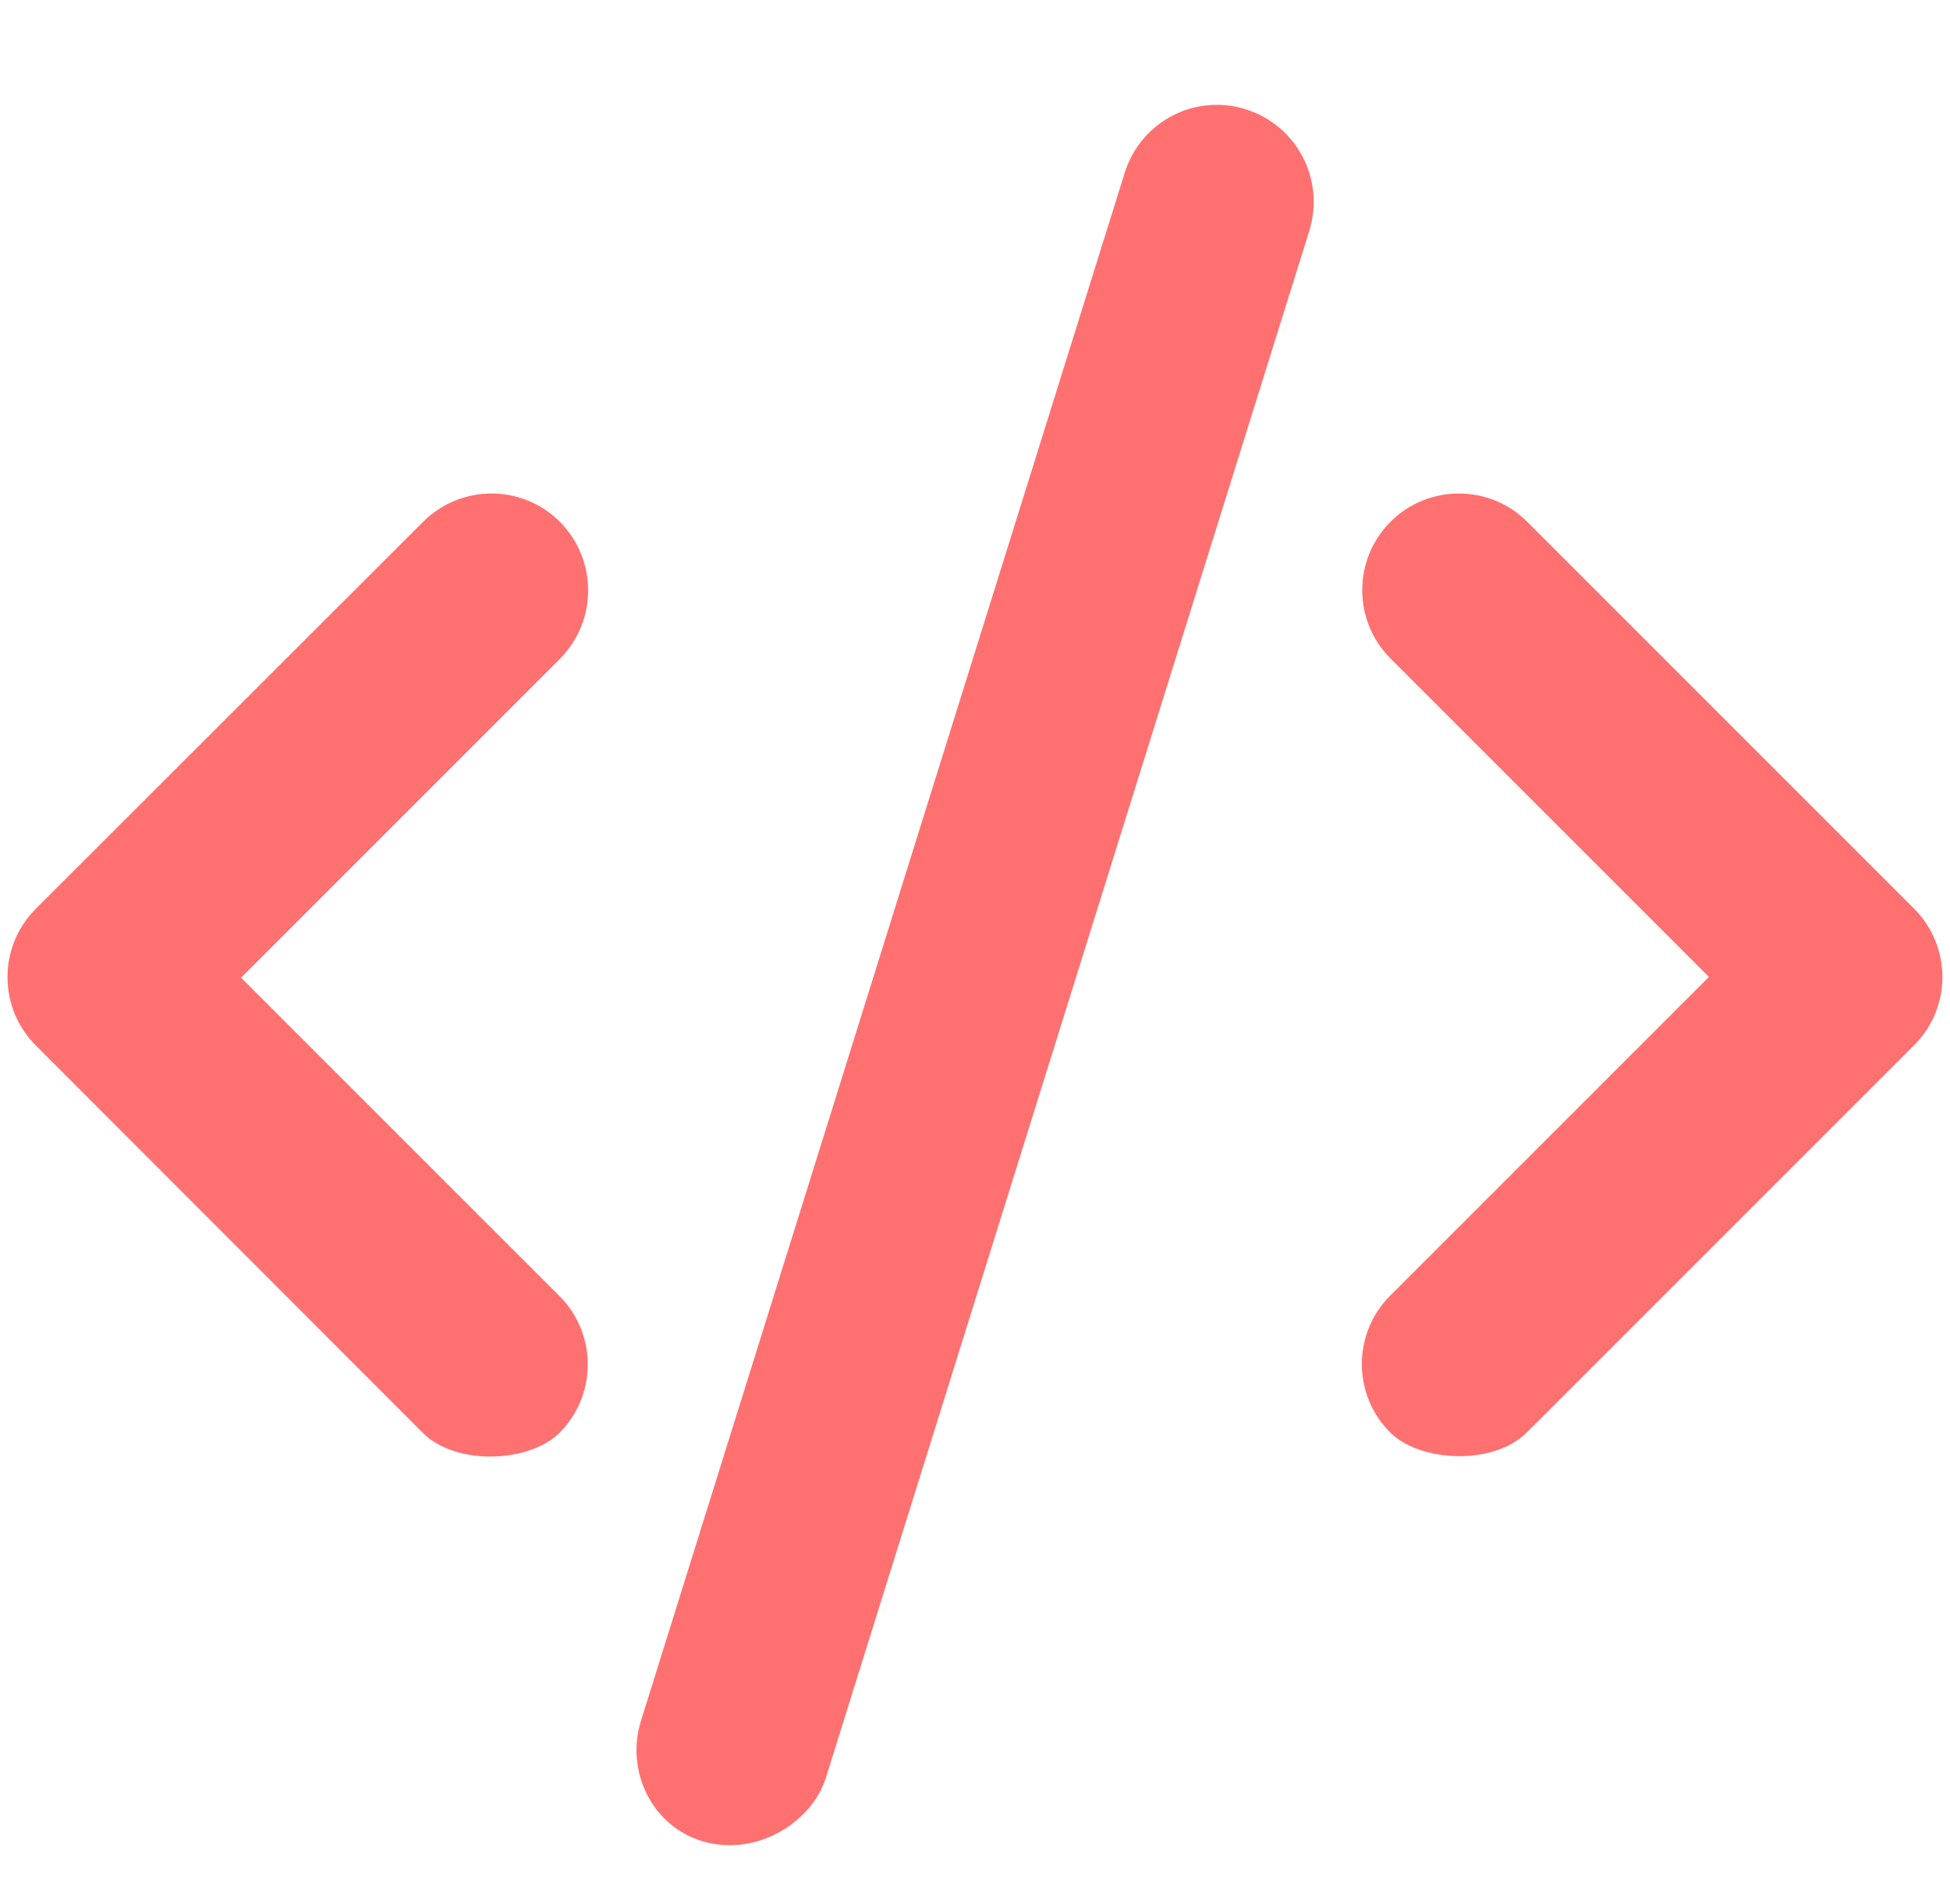 <svg xmlns="http://www.w3.org/2000/svg" xmlns:xlink="http://www.w3.org/1999/xlink" version="1.1" x="0px" y="0px" viewBox="0 0 512 500" enable-background="new 0 0 512 512" xml:space="preserve"><g><path  fill="#ff7070" d="M502.6,238.6L401,137c-9.9-9.9-26-9.9-35.9,0c-9.9,9.9-9.9,26,0,35.9l83.6,83.6L365,340.2c-9.9,9.9-9.9,26,0,35.9   c7.8,7.8,27.1,8.8,35.9,0l101.6-101.6C512.5,264.6,512.5,248.6,502.6,238.6z"/><path fill="#ff7070" d="M147,137c-9.9-9.9-26-9.9-35.9,0L9.4,238.6c-9.9,9.9-9.9,26,0,35.9L111,376.2c8.8,8.8,28.1,7.8,35.9,0   c9.9-9.9,9.9-26,0-35.9l-83.6-83.6L147,173C156.9,163,156.9,147,147,137z"/><path  fill="#ff7070" d="M327.1,28.7c-13.4-4.2-27.6,3.2-31.8,16.7l-127,406.4c-4.2,13.4,3.1,28.1,16.7,31.8c14.5,3.9,28.4-5.8,31.8-16.7l127-406.4   C347.9,47.1,340.5,32.9,327.1,28.7z"/></g></svg>